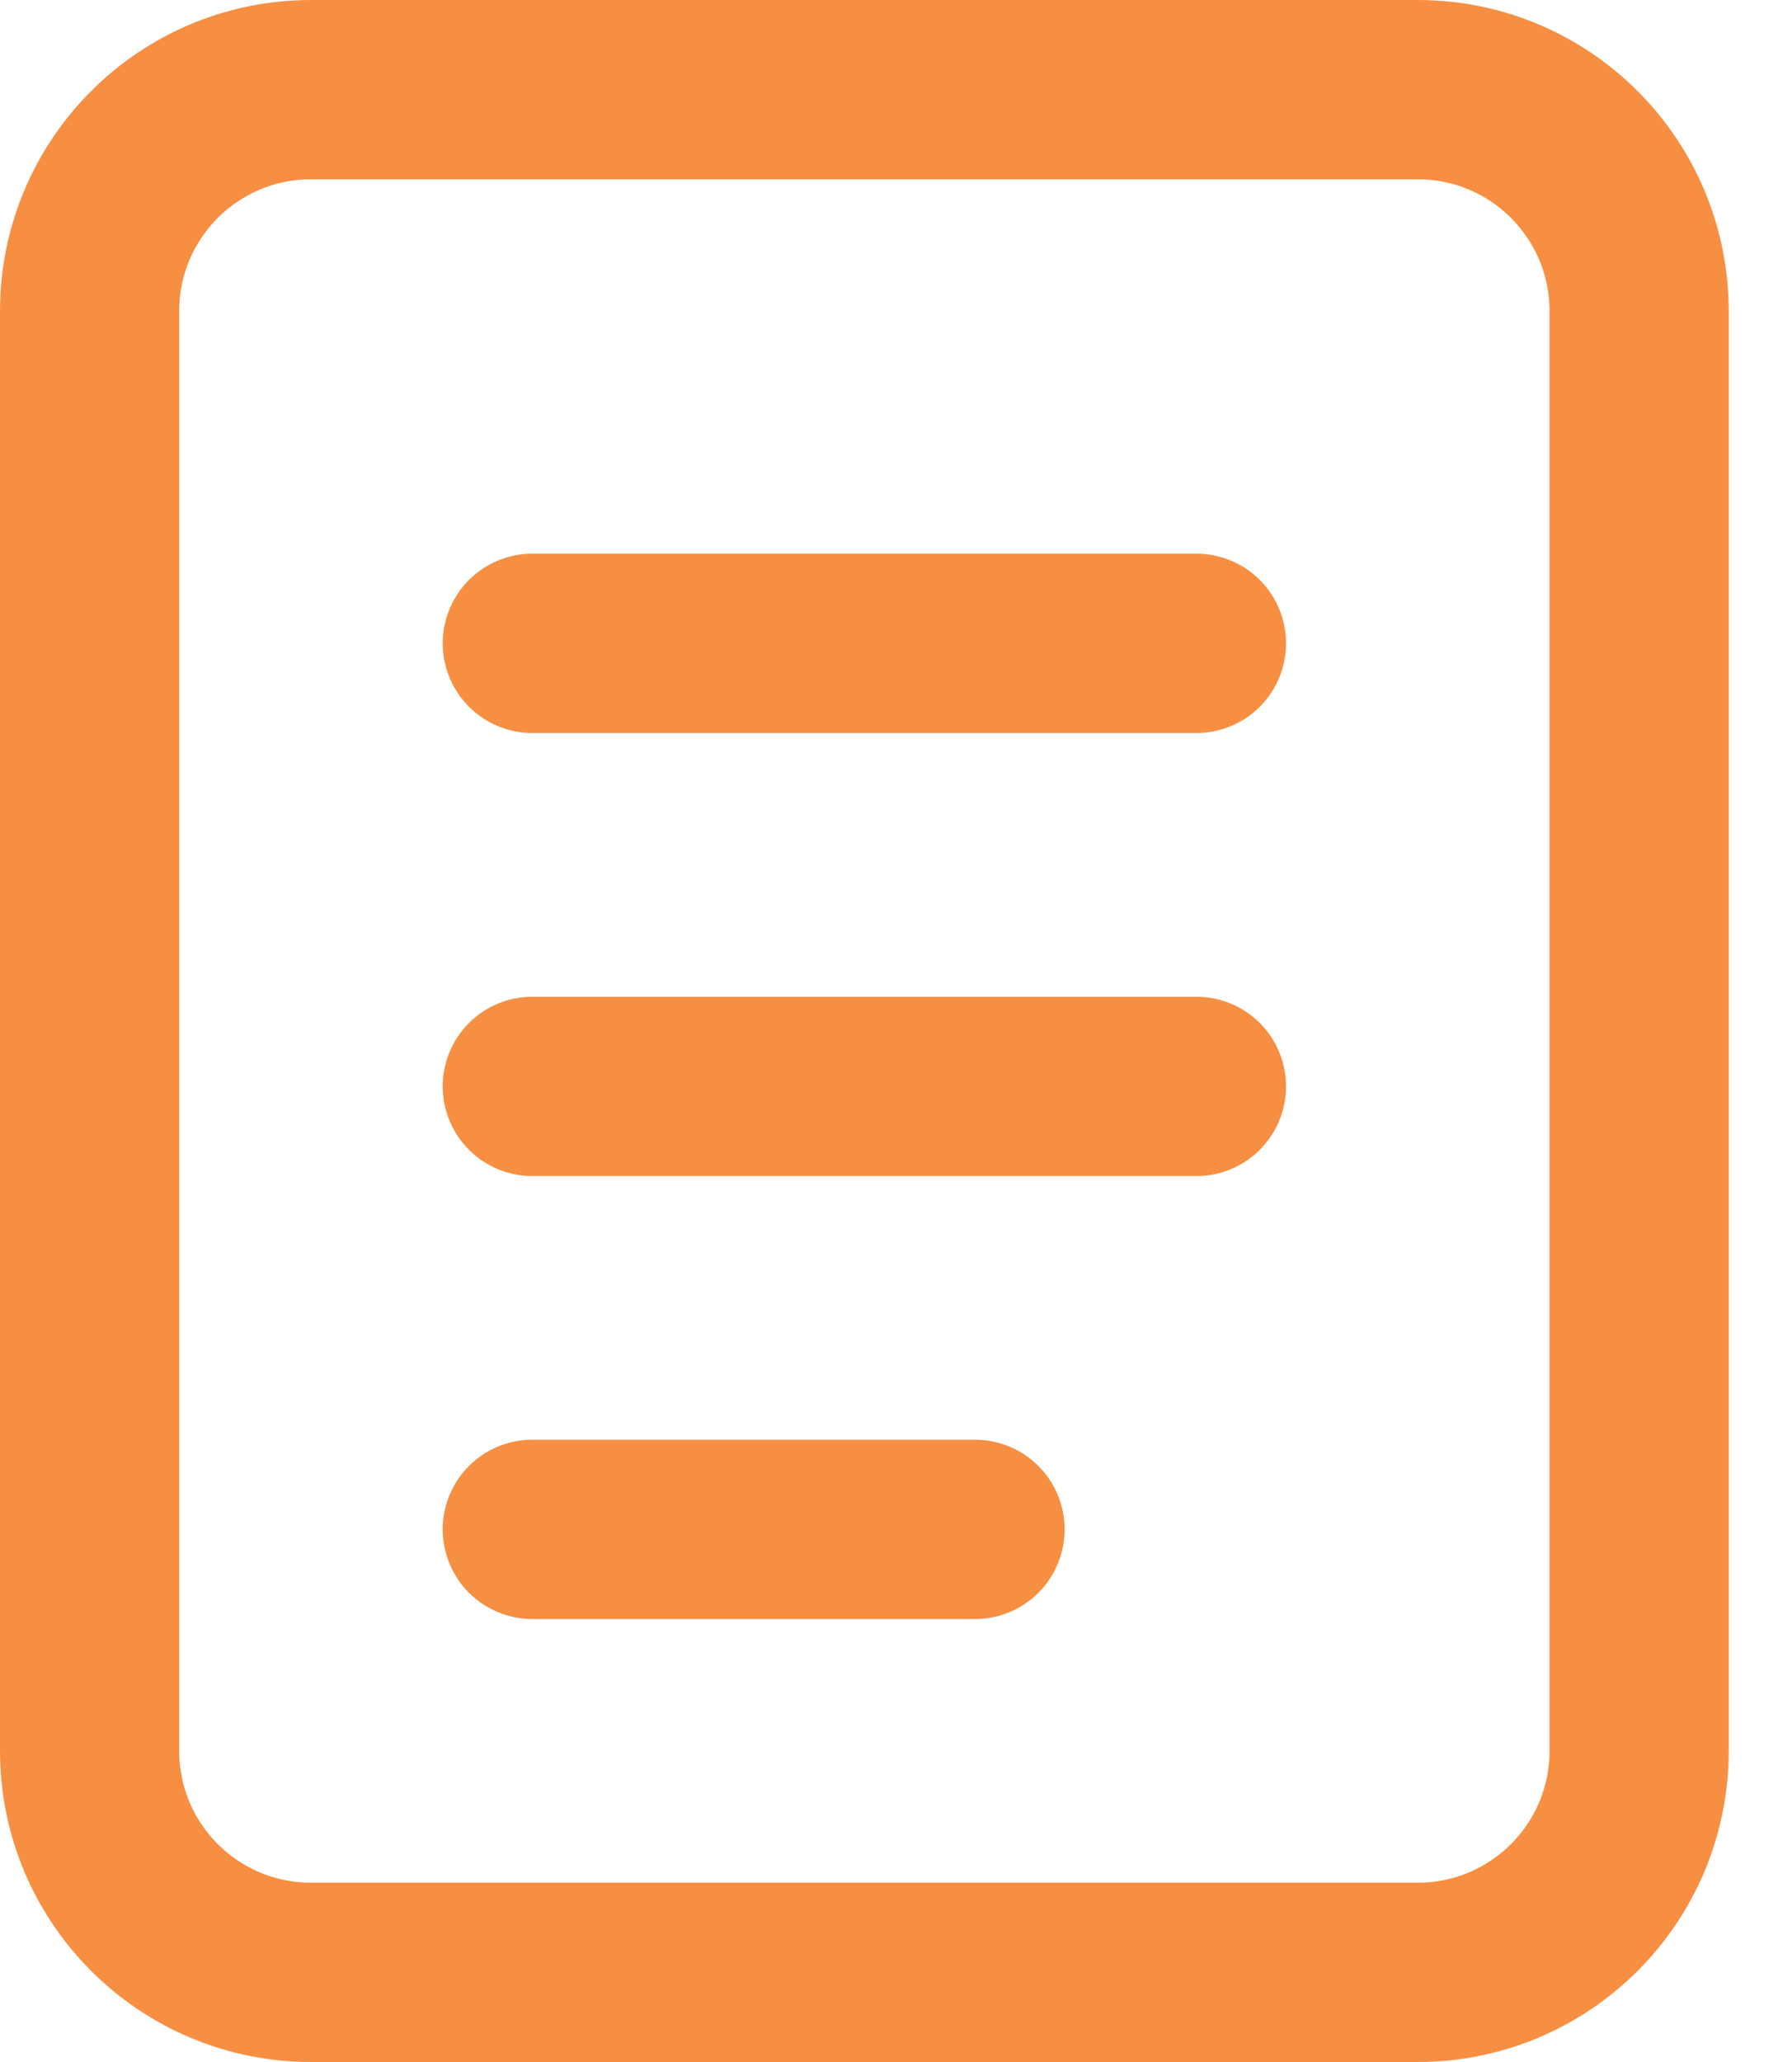 <svg width="20" height="23" viewBox="0 0 20 23" fill="none" xmlns="http://www.w3.org/2000/svg">
<path d="M15.823 1H3.471C2.106 1 1 2.106 1 3.471V19.529C1 20.894 2.106 22 3.471 22H15.823C17.188 22 18.294 20.894 18.294 19.529V3.471C18.294 2.106 17.188 1 15.823 1Z" stroke="#F78F43" stroke-width="2"/>
<path d="M5.941 7.176H13.353" stroke="#F78F43" stroke-width="2" stroke-linecap="round"/>
<path d="M5.941 12.118H13.353" stroke="#F78F43" stroke-width="2" stroke-linecap="round"/>
<path d="M5.941 17.059H10.882" stroke="#F78F43" stroke-width="2" stroke-linecap="round"/>
</svg>
